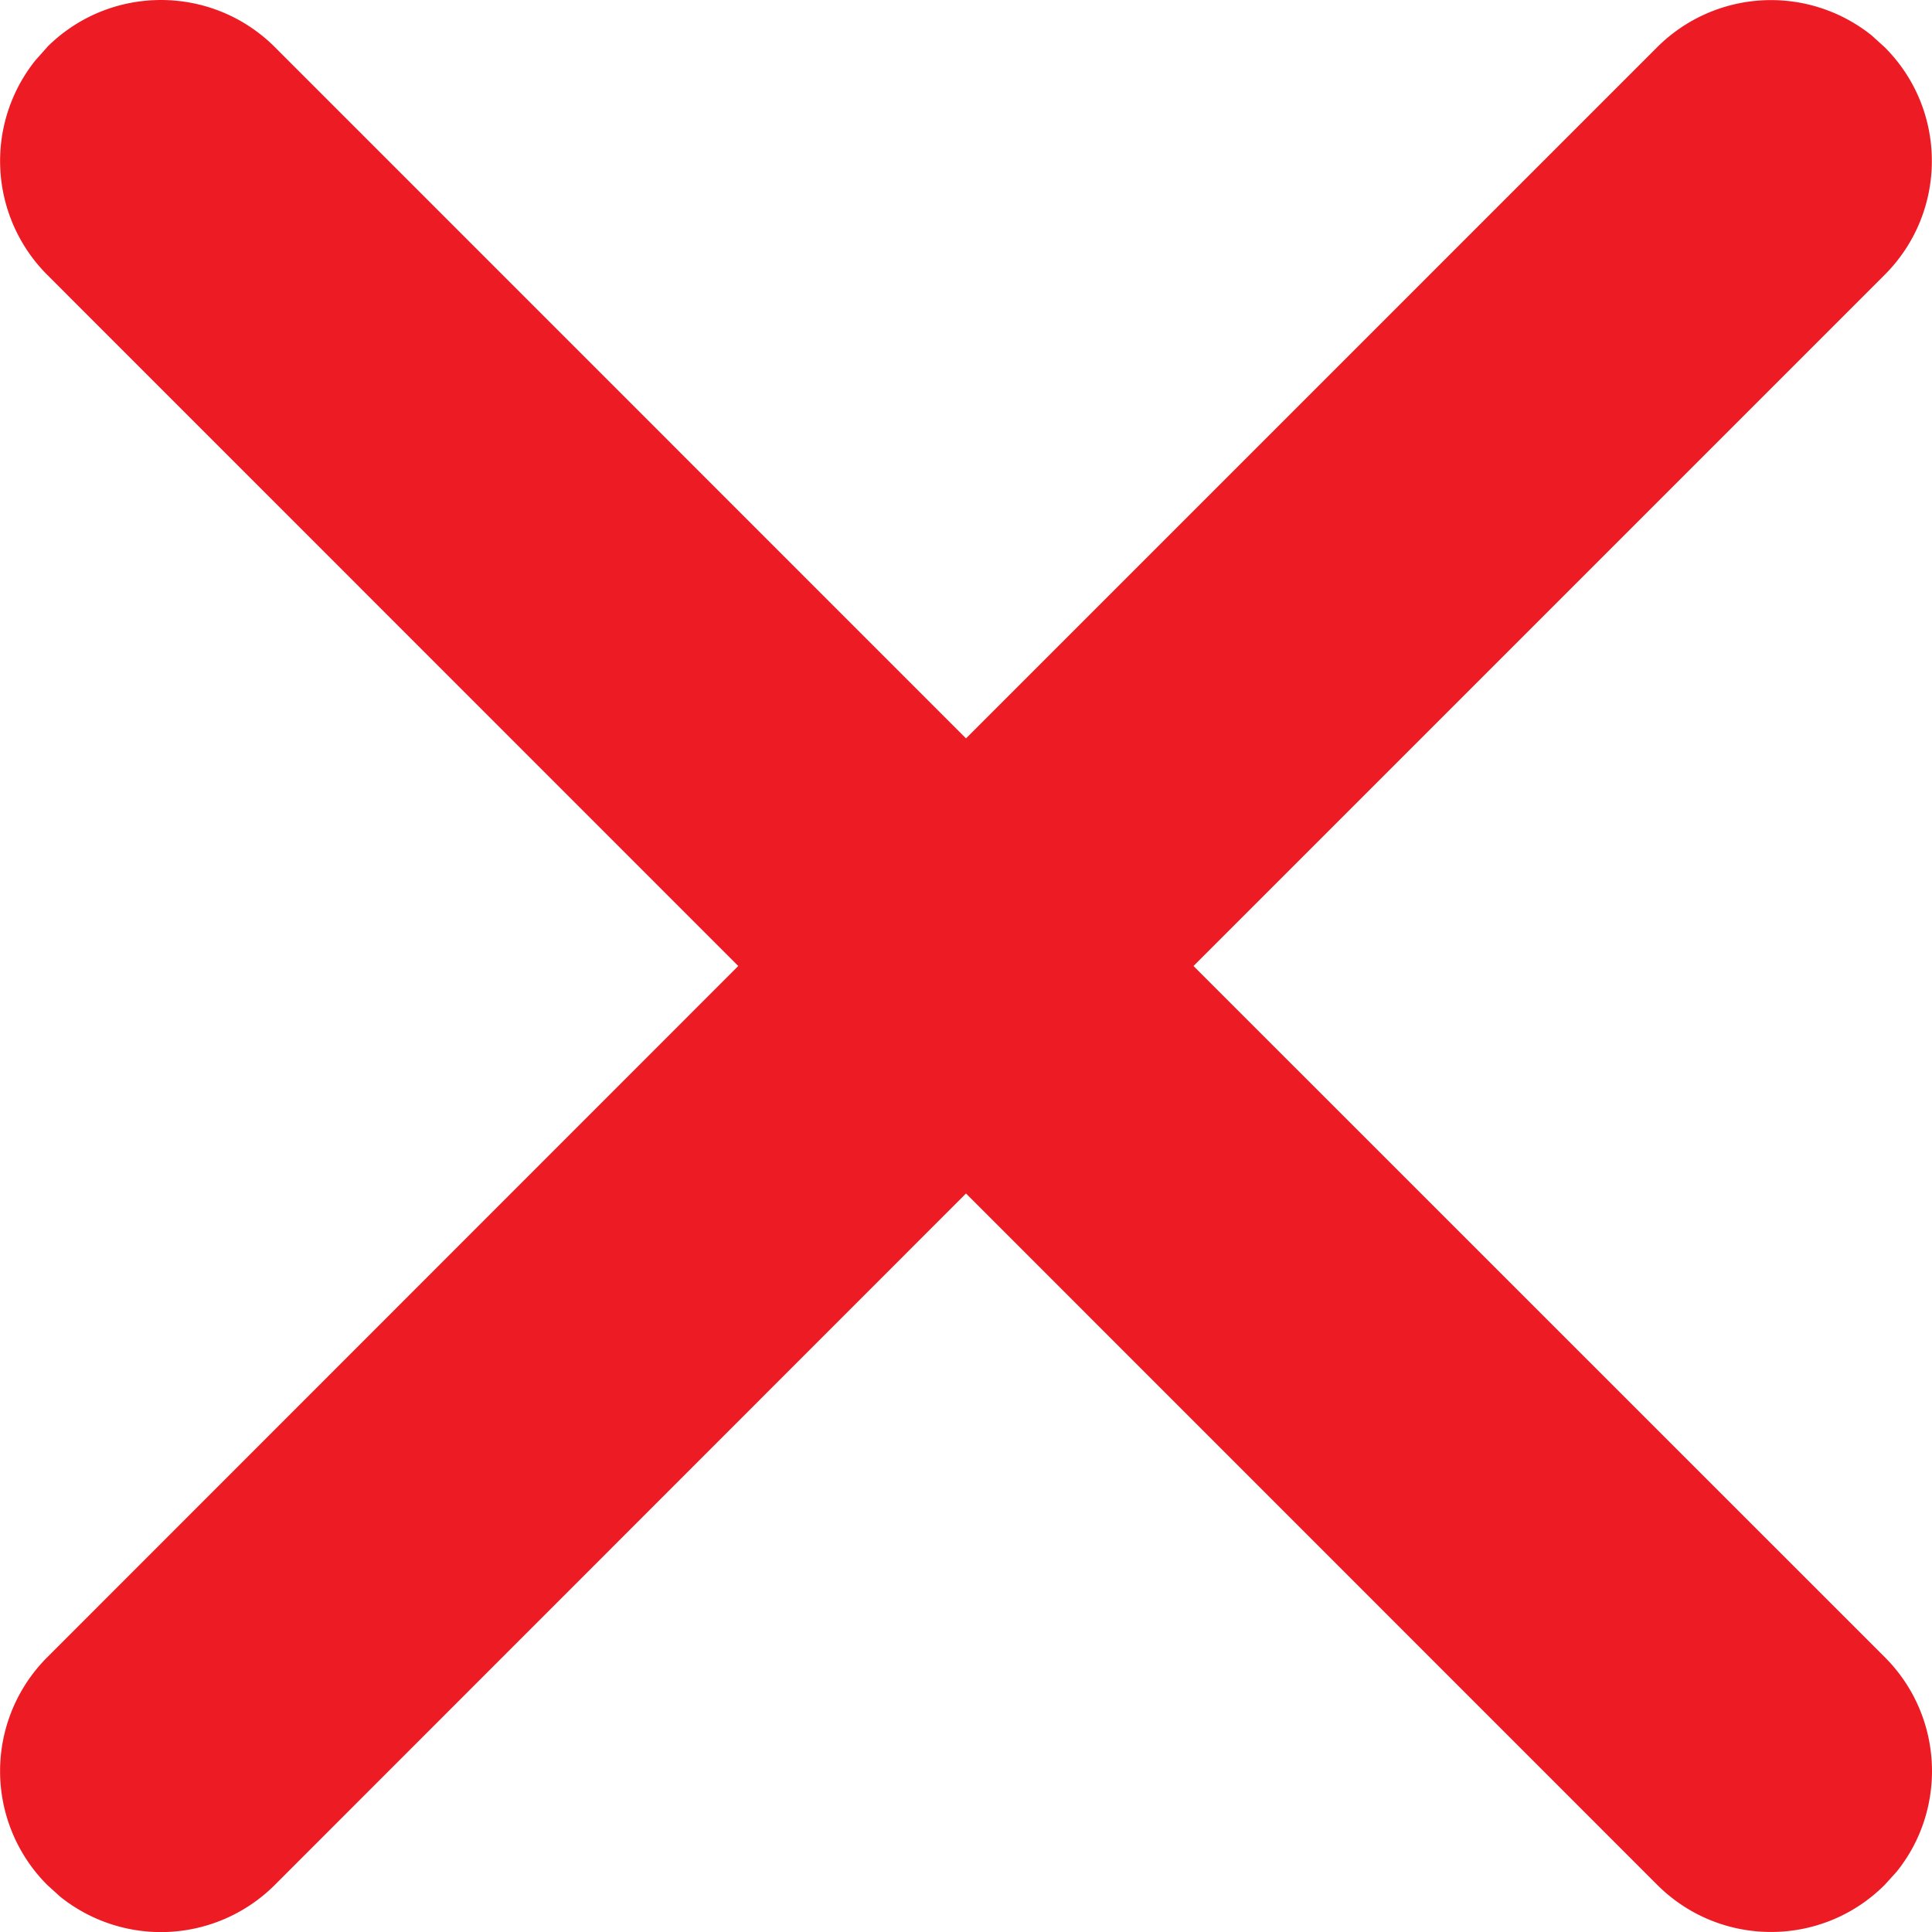 <svg viewBox="0 0 16 16" xmlns="http://www.w3.org/2000/svg">
  <path d="M.39.39c.521-.52 1.365-.52 1.886 0L8 6.115 13.724.391A1.334 1.334 0 0 1 15.5.293l.108.098c.521.52.521 1.364 0 1.885L9.884 8l5.725 5.724c.486.486.519 1.254.098 1.777l-.098.108c-.52.521-1.364.521-1.885 0L8 9.884 2.276 15.61a1.334 1.334 0 0 1-1.777.098l-.108-.098a1.333 1.333 0 0 1 0-1.885L6.114 8 .391 2.276A1.334 1.334 0 0 1 .293.5L.391.39Z" fill="#ed1c24" fill-rule="nonzero"/>
</svg>
